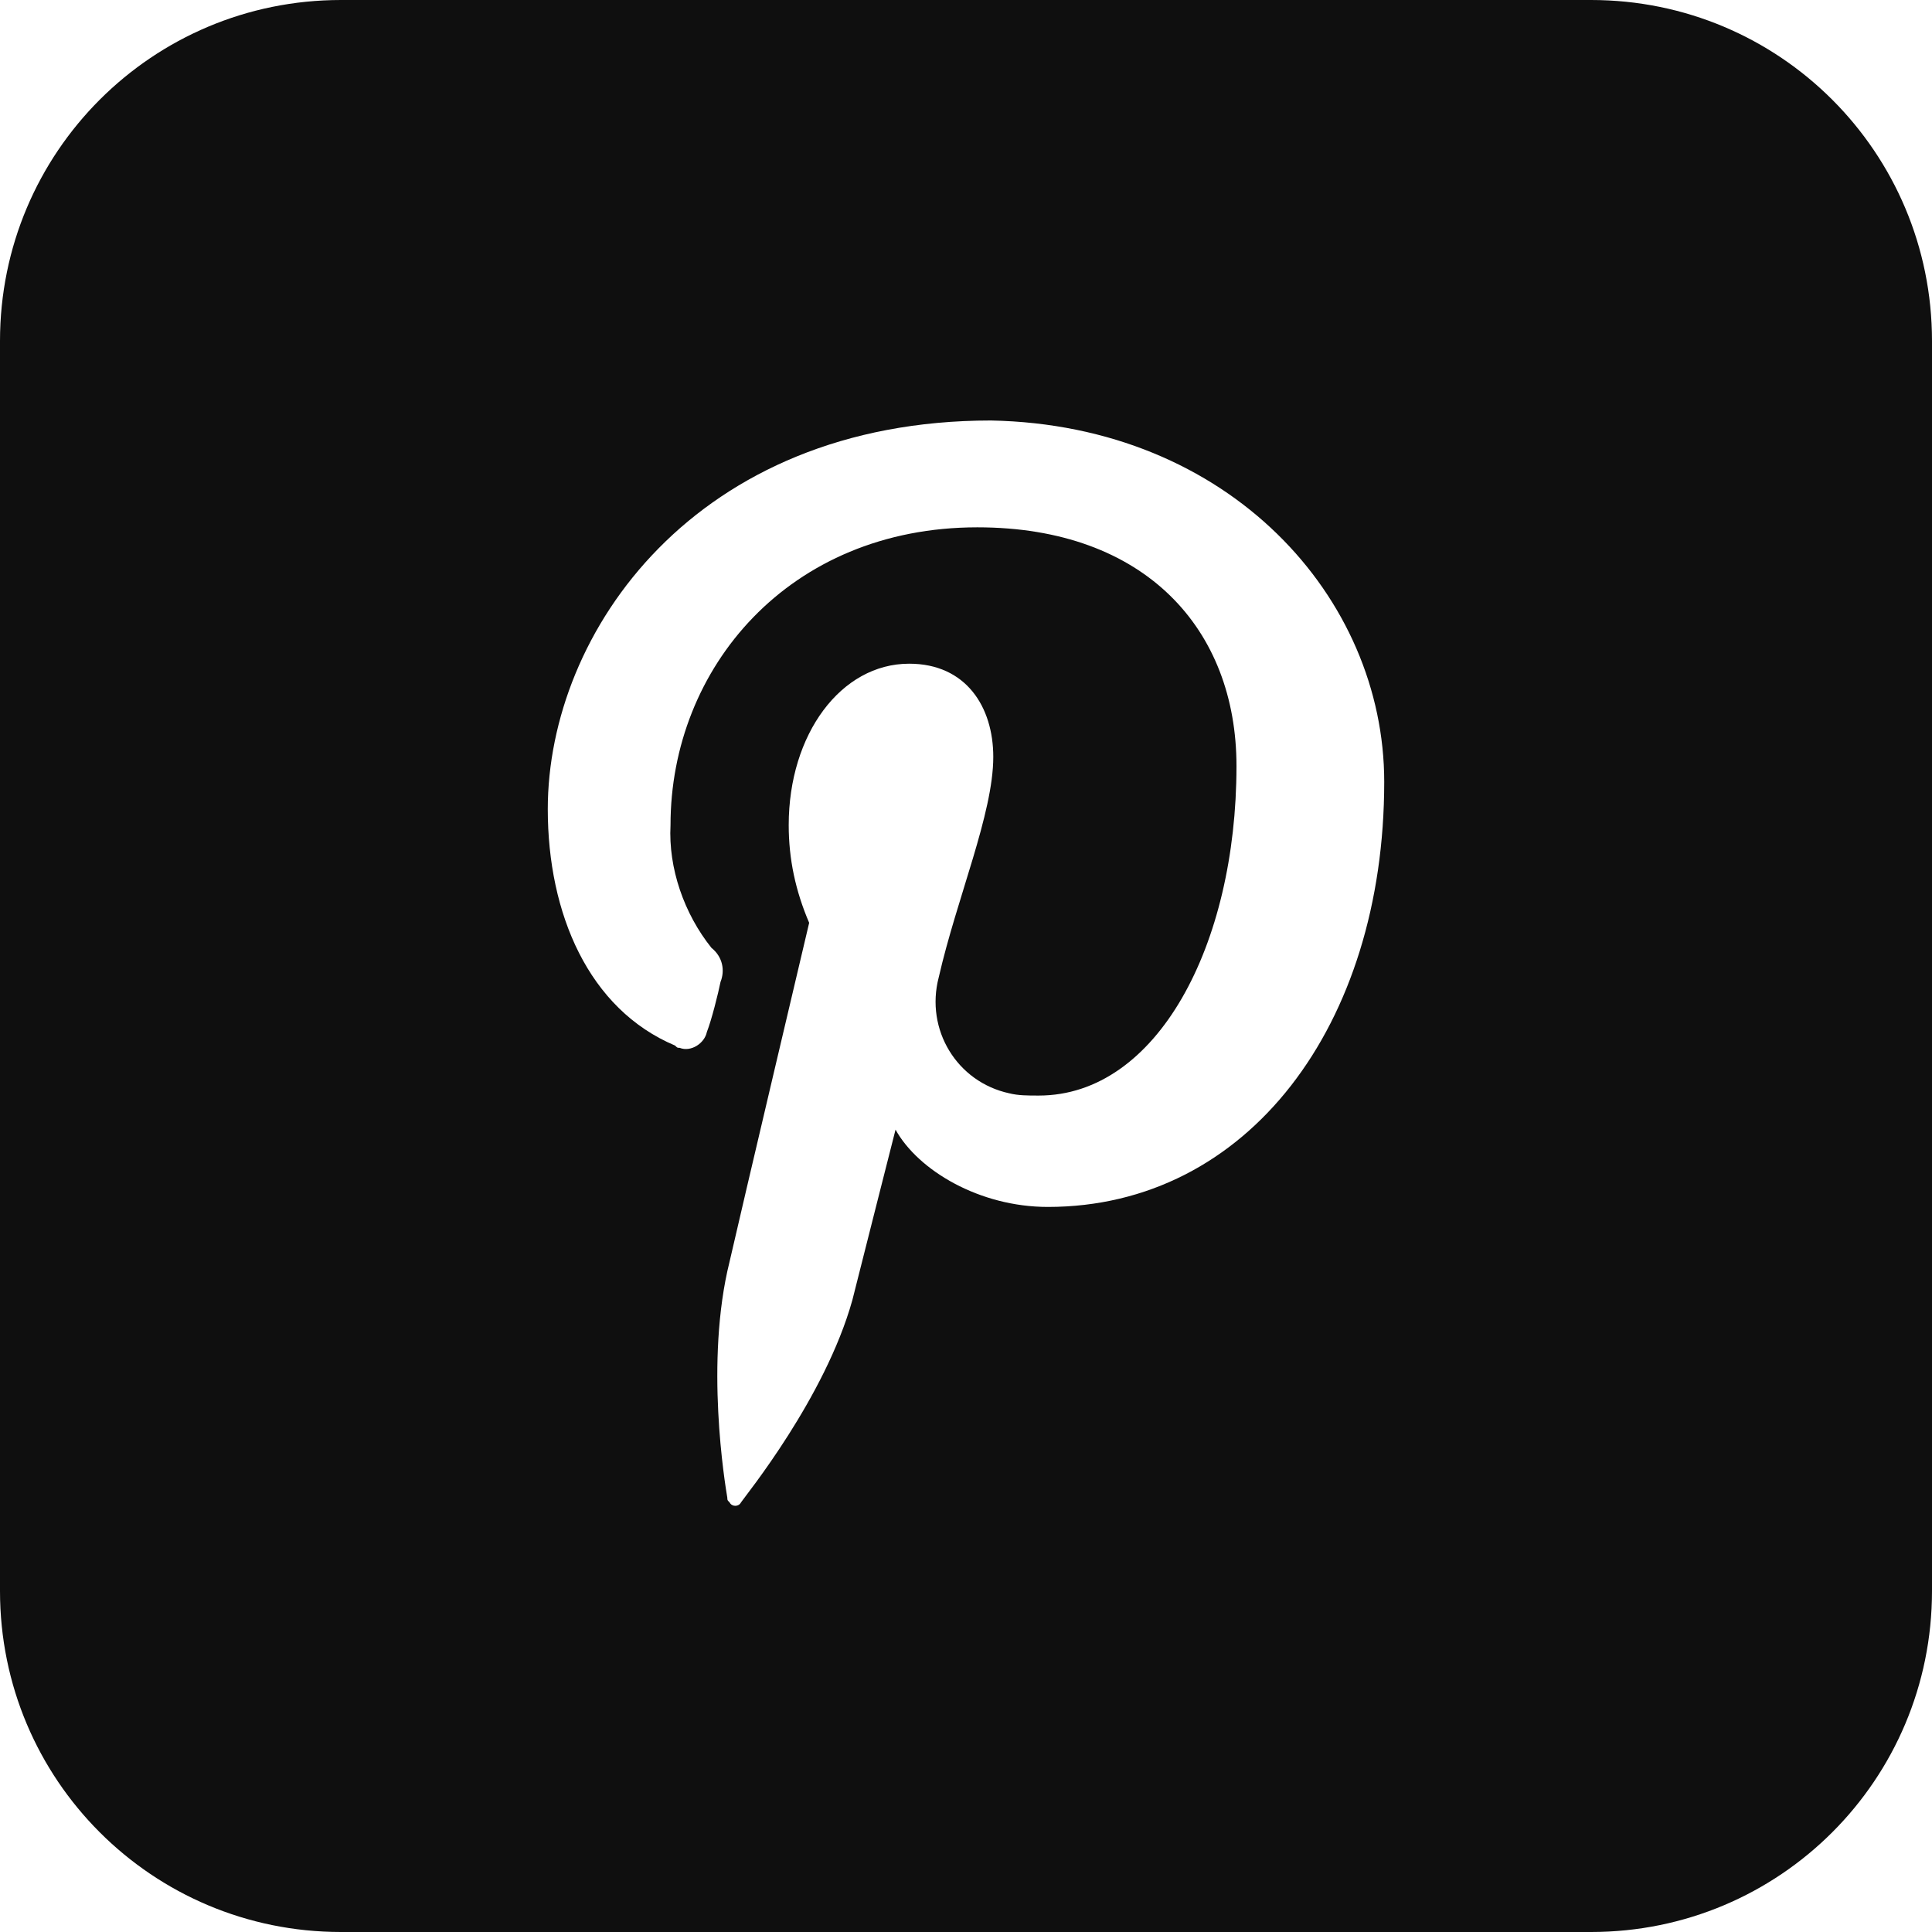 <?xml version="1.0" encoding="utf-8"?>
<!-- Generator: Adobe Illustrator 28.3.0, SVG Export Plug-In . SVG Version: 6.00 Build 0)  -->
<svg version="1.1" id="Livello_2_00000136390650690858700950000004690578503071850943_"
	 xmlns="http://www.w3.org/2000/svg" xmlns:xlink="http://www.w3.org/1999/xlink" x="0px" y="0px" viewBox="0 0 85 85"
	 style="enable-background:new 0 0 85 85;" xml:space="preserve">
<style type="text/css">
	.st0{fill:#0F0F0F;}
</style>
<g id="title">
	<path class="st0" d="M0,15v55c0,8.3,6.7,15,15,15h55c8.3,0,15-6.7,15-15V15c0-8.3-6.7-15-15-15H15C6.7,0,0,6.7,0,15z M46.1,53.1
		c-3,0-5.7-1.6-6.7-3.4c0,0-1.6,6.3-1.9,7.5c-1.2,4.3-4.7,8.6-4.9,8.9c-0.1,0.2-0.4,0.2-0.5,0C32,66,32,66,32,65.9
		c-0.1-0.6-1-6,0.1-10.4c0.5-2.2,3.5-14.9,3.5-14.9c-0.6-1.4-0.9-2.8-0.9-4.3c0-4,2.3-7.1,5.3-7.1c2.5,0,3.7,1.9,3.7,4.1
		c0,2.5-1.6,6.2-2.4,9.7c-0.6,2.3,0.8,4.6,3.1,5.1c0.4,0.1,0.8,0.1,1.3,0.1c5.2,0,8.7-6.6,8.7-14.5c0-6-4-10.5-11.4-10.5
		c-8.3,0-13.5,6.2-13.5,13.1c-0.1,1.9,0.6,3.9,1.8,5.4c0.5,0.4,0.6,1,0.4,1.5c-0.1,0.5-0.4,1.7-0.6,2.2c-0.1,0.5-0.7,0.9-1.2,0.7
		c-0.1,0-0.1,0-0.2-0.1c-3.8-1.6-5.6-5.8-5.6-10.4c0-7.8,6.5-17.1,19.5-17.1c10.5,0.2,17.3,7.8,17.3,15.9
		C60.9,45.1,54.9,53.1,46.1,53.1z"/>
</g>
</svg>
